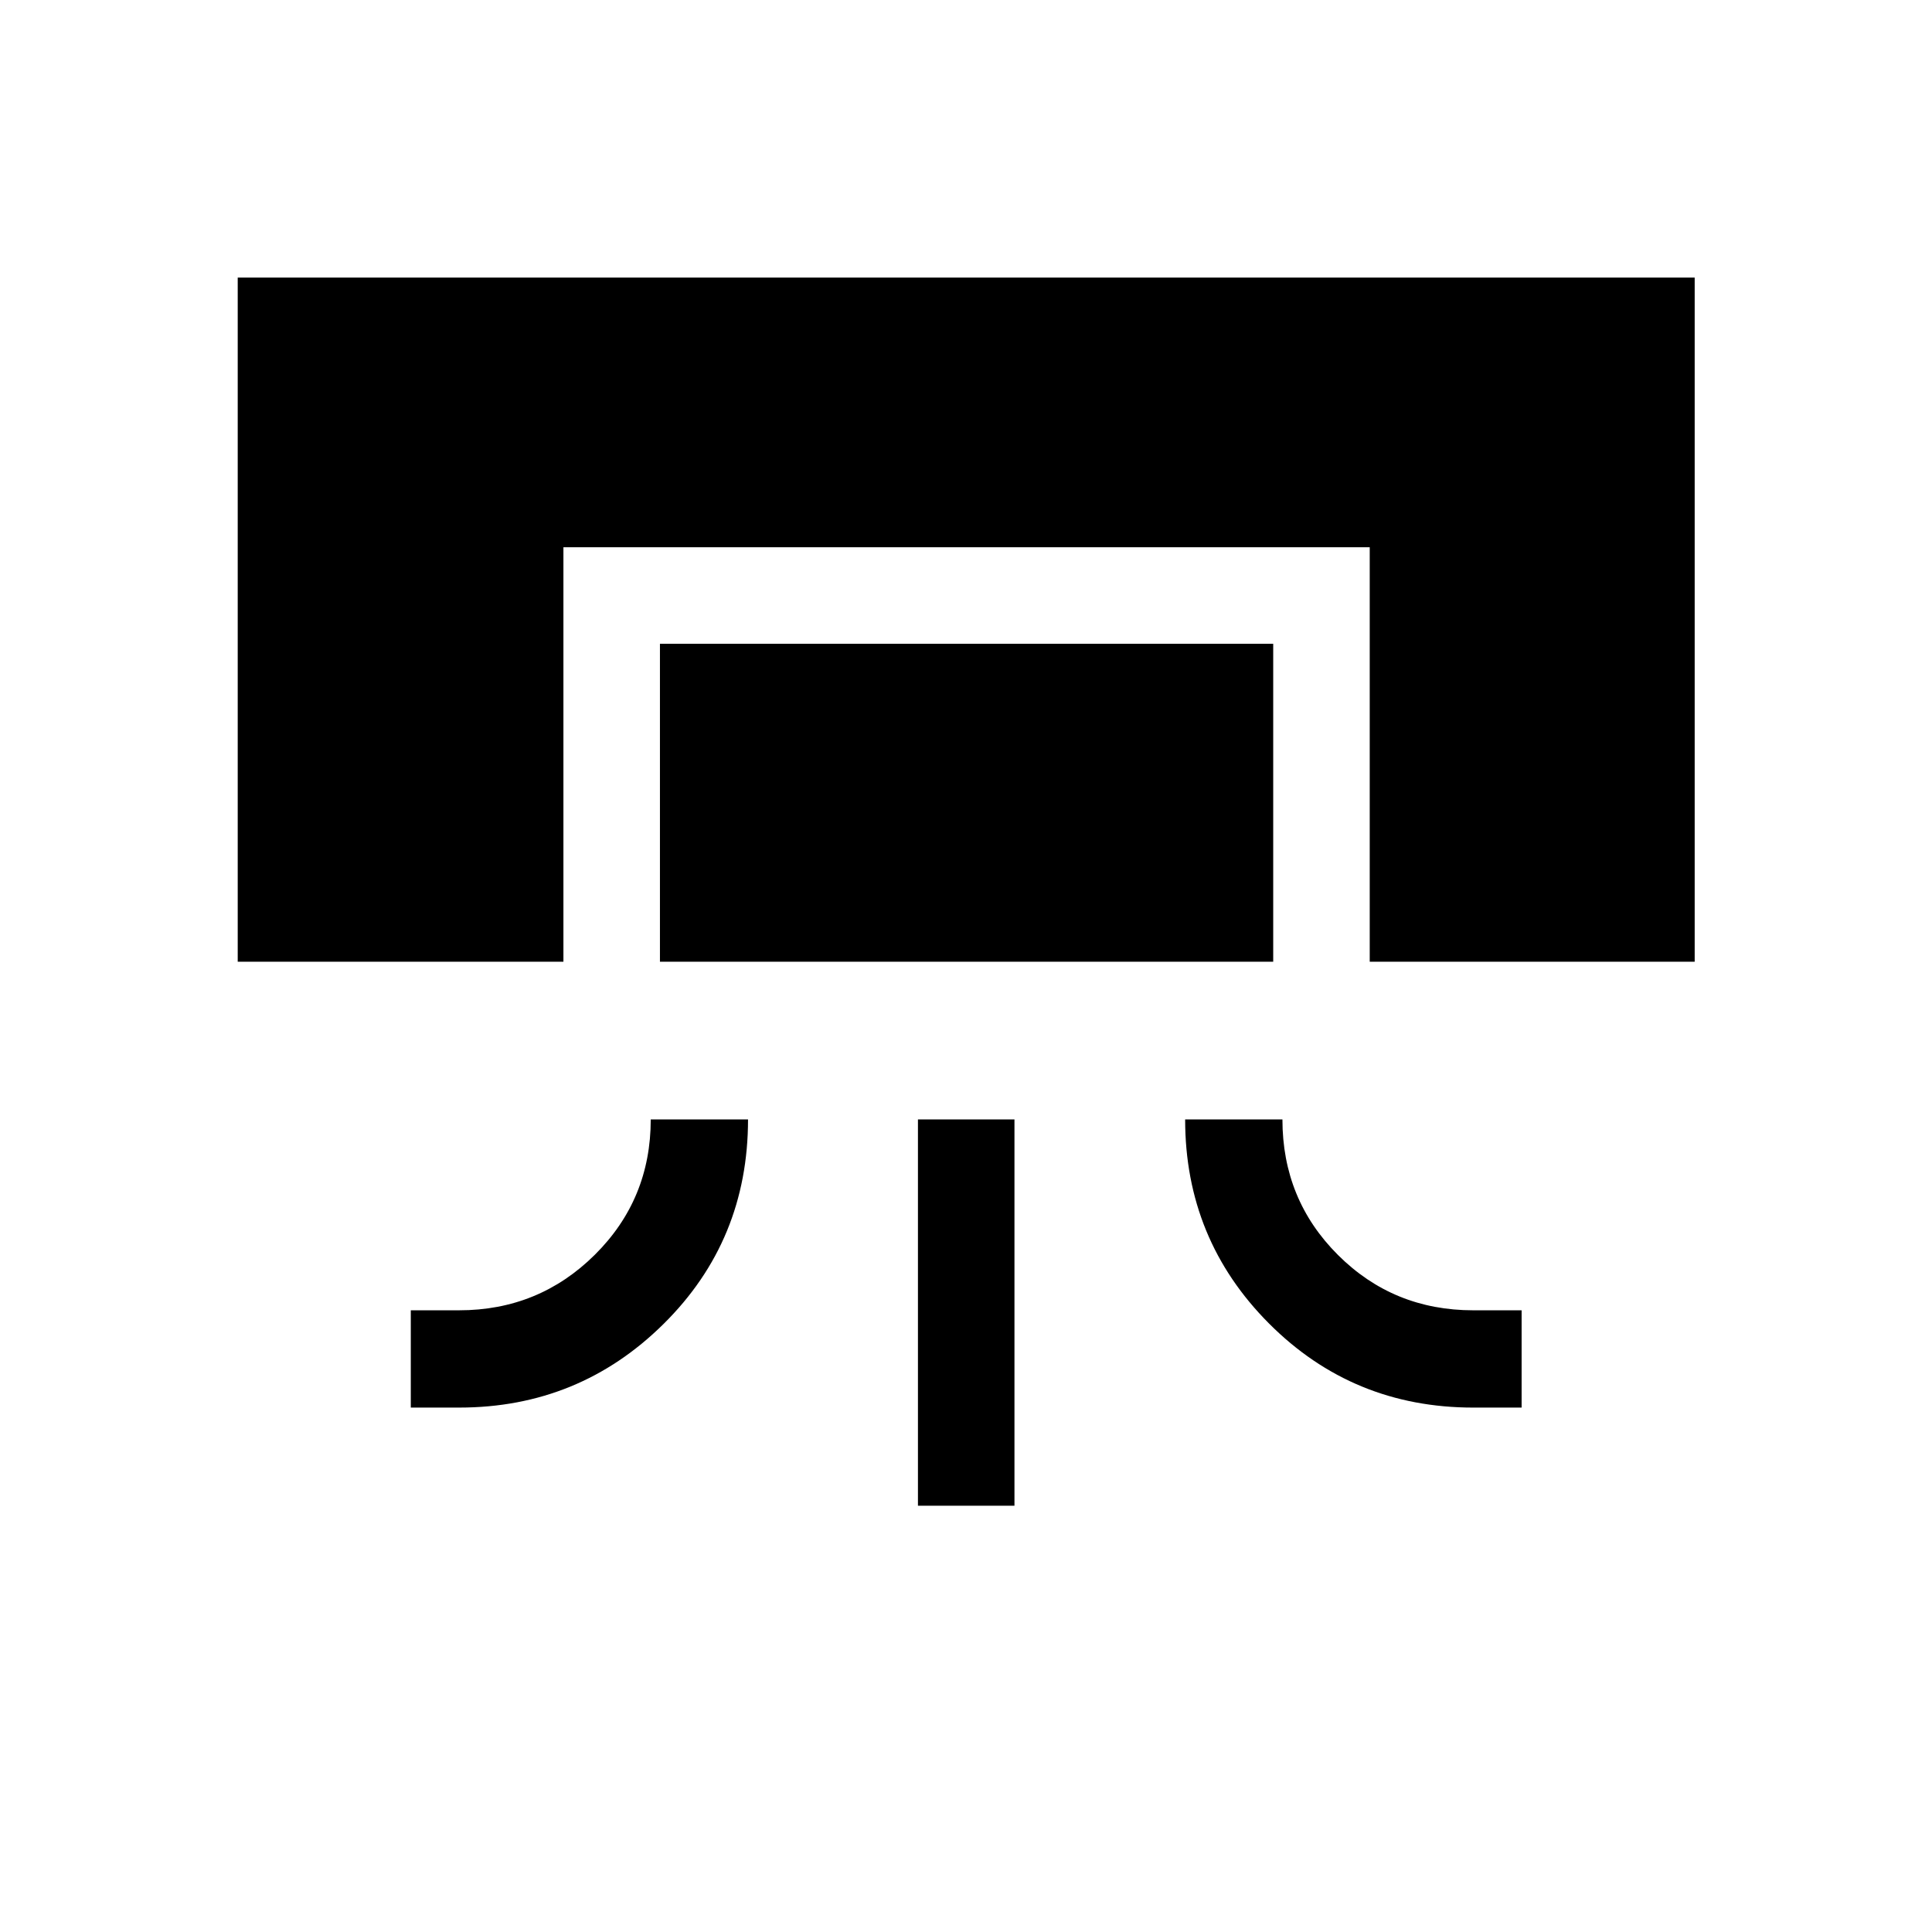 <svg xmlns="http://www.w3.org/2000/svg" height="20" viewBox="0 -960 960 960" width="20"><path d="M118.12-482.12v-339.95h723.96v339.95H680.61v-205.95H279.96v205.95H118.12Zm205.23 78.35h48.34q0 60.12-41.99 101.65-42 41.54-101.58 41.54h-24v-48.34h24q39.61 0 67.42-27.57 27.81-27.57 27.81-67.28Zm4.57-78.35v-157.99h304.73v157.99H327.92Zm128.2 270.31v-191.96h47.96v191.96h-47.96Zm132.77-191.96h48.34q0 39.81 27.57 67.33 27.56 27.52 67.28 27.52h24v48.34h-24q-59.84 0-101.52-41.79-41.67-41.8-41.67-101.4Z"/></svg>